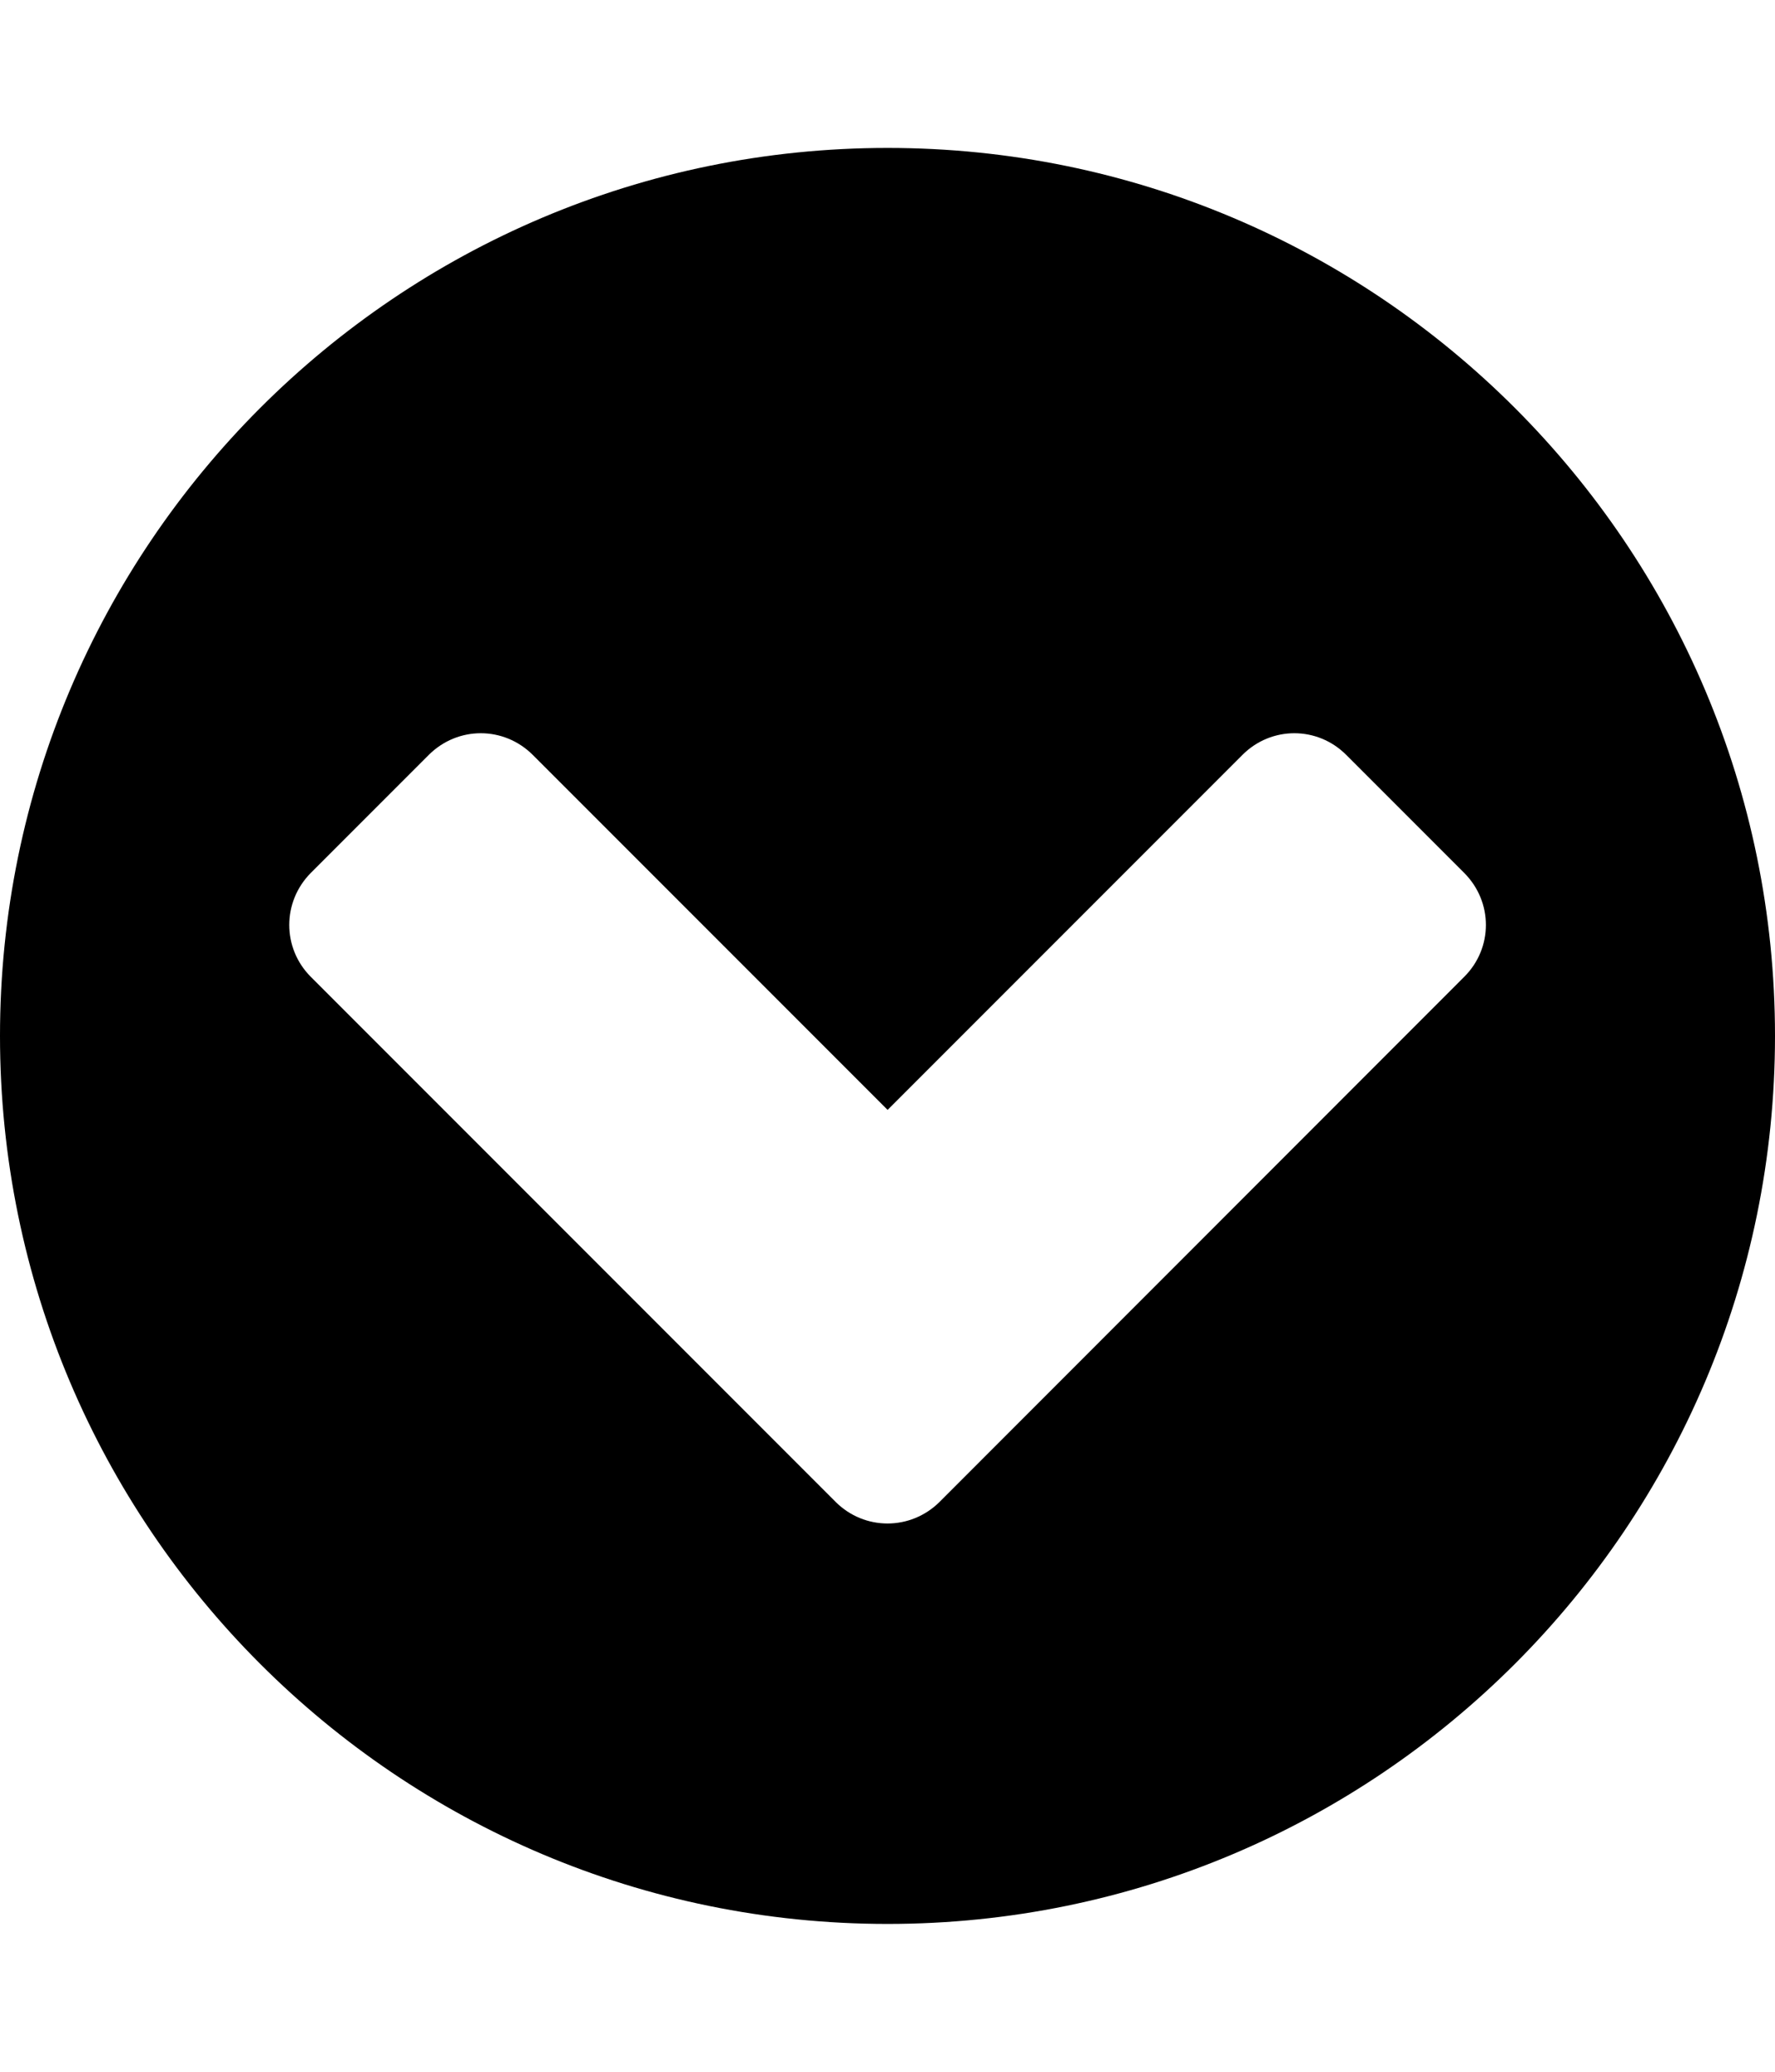 <svg height="1000" width="857.1" xmlns="http://www.w3.org/2000/svg"><path d="m453.7 724.9l253.3-253.4c14-13.9 14-36.2 0-50.2l-56.9-56.9c-13.9-14-36.3-14-50.2 0l-171.3 171.3-171.3-171.3c-14-14-36.3-14-50.3 0l-56.9 56.9c-13.9 14-13.9 36.3 0 50.2l253.4 253.4c13.9 13.9 36.2 13.9 50.2 0z m403.4-224.9c0 236.6-191.9 428.6-428.5 428.6s-428.6-192-428.6-428.6 192-428.6 428.6-428.6 428.5 192 428.5 428.6z" /></svg>